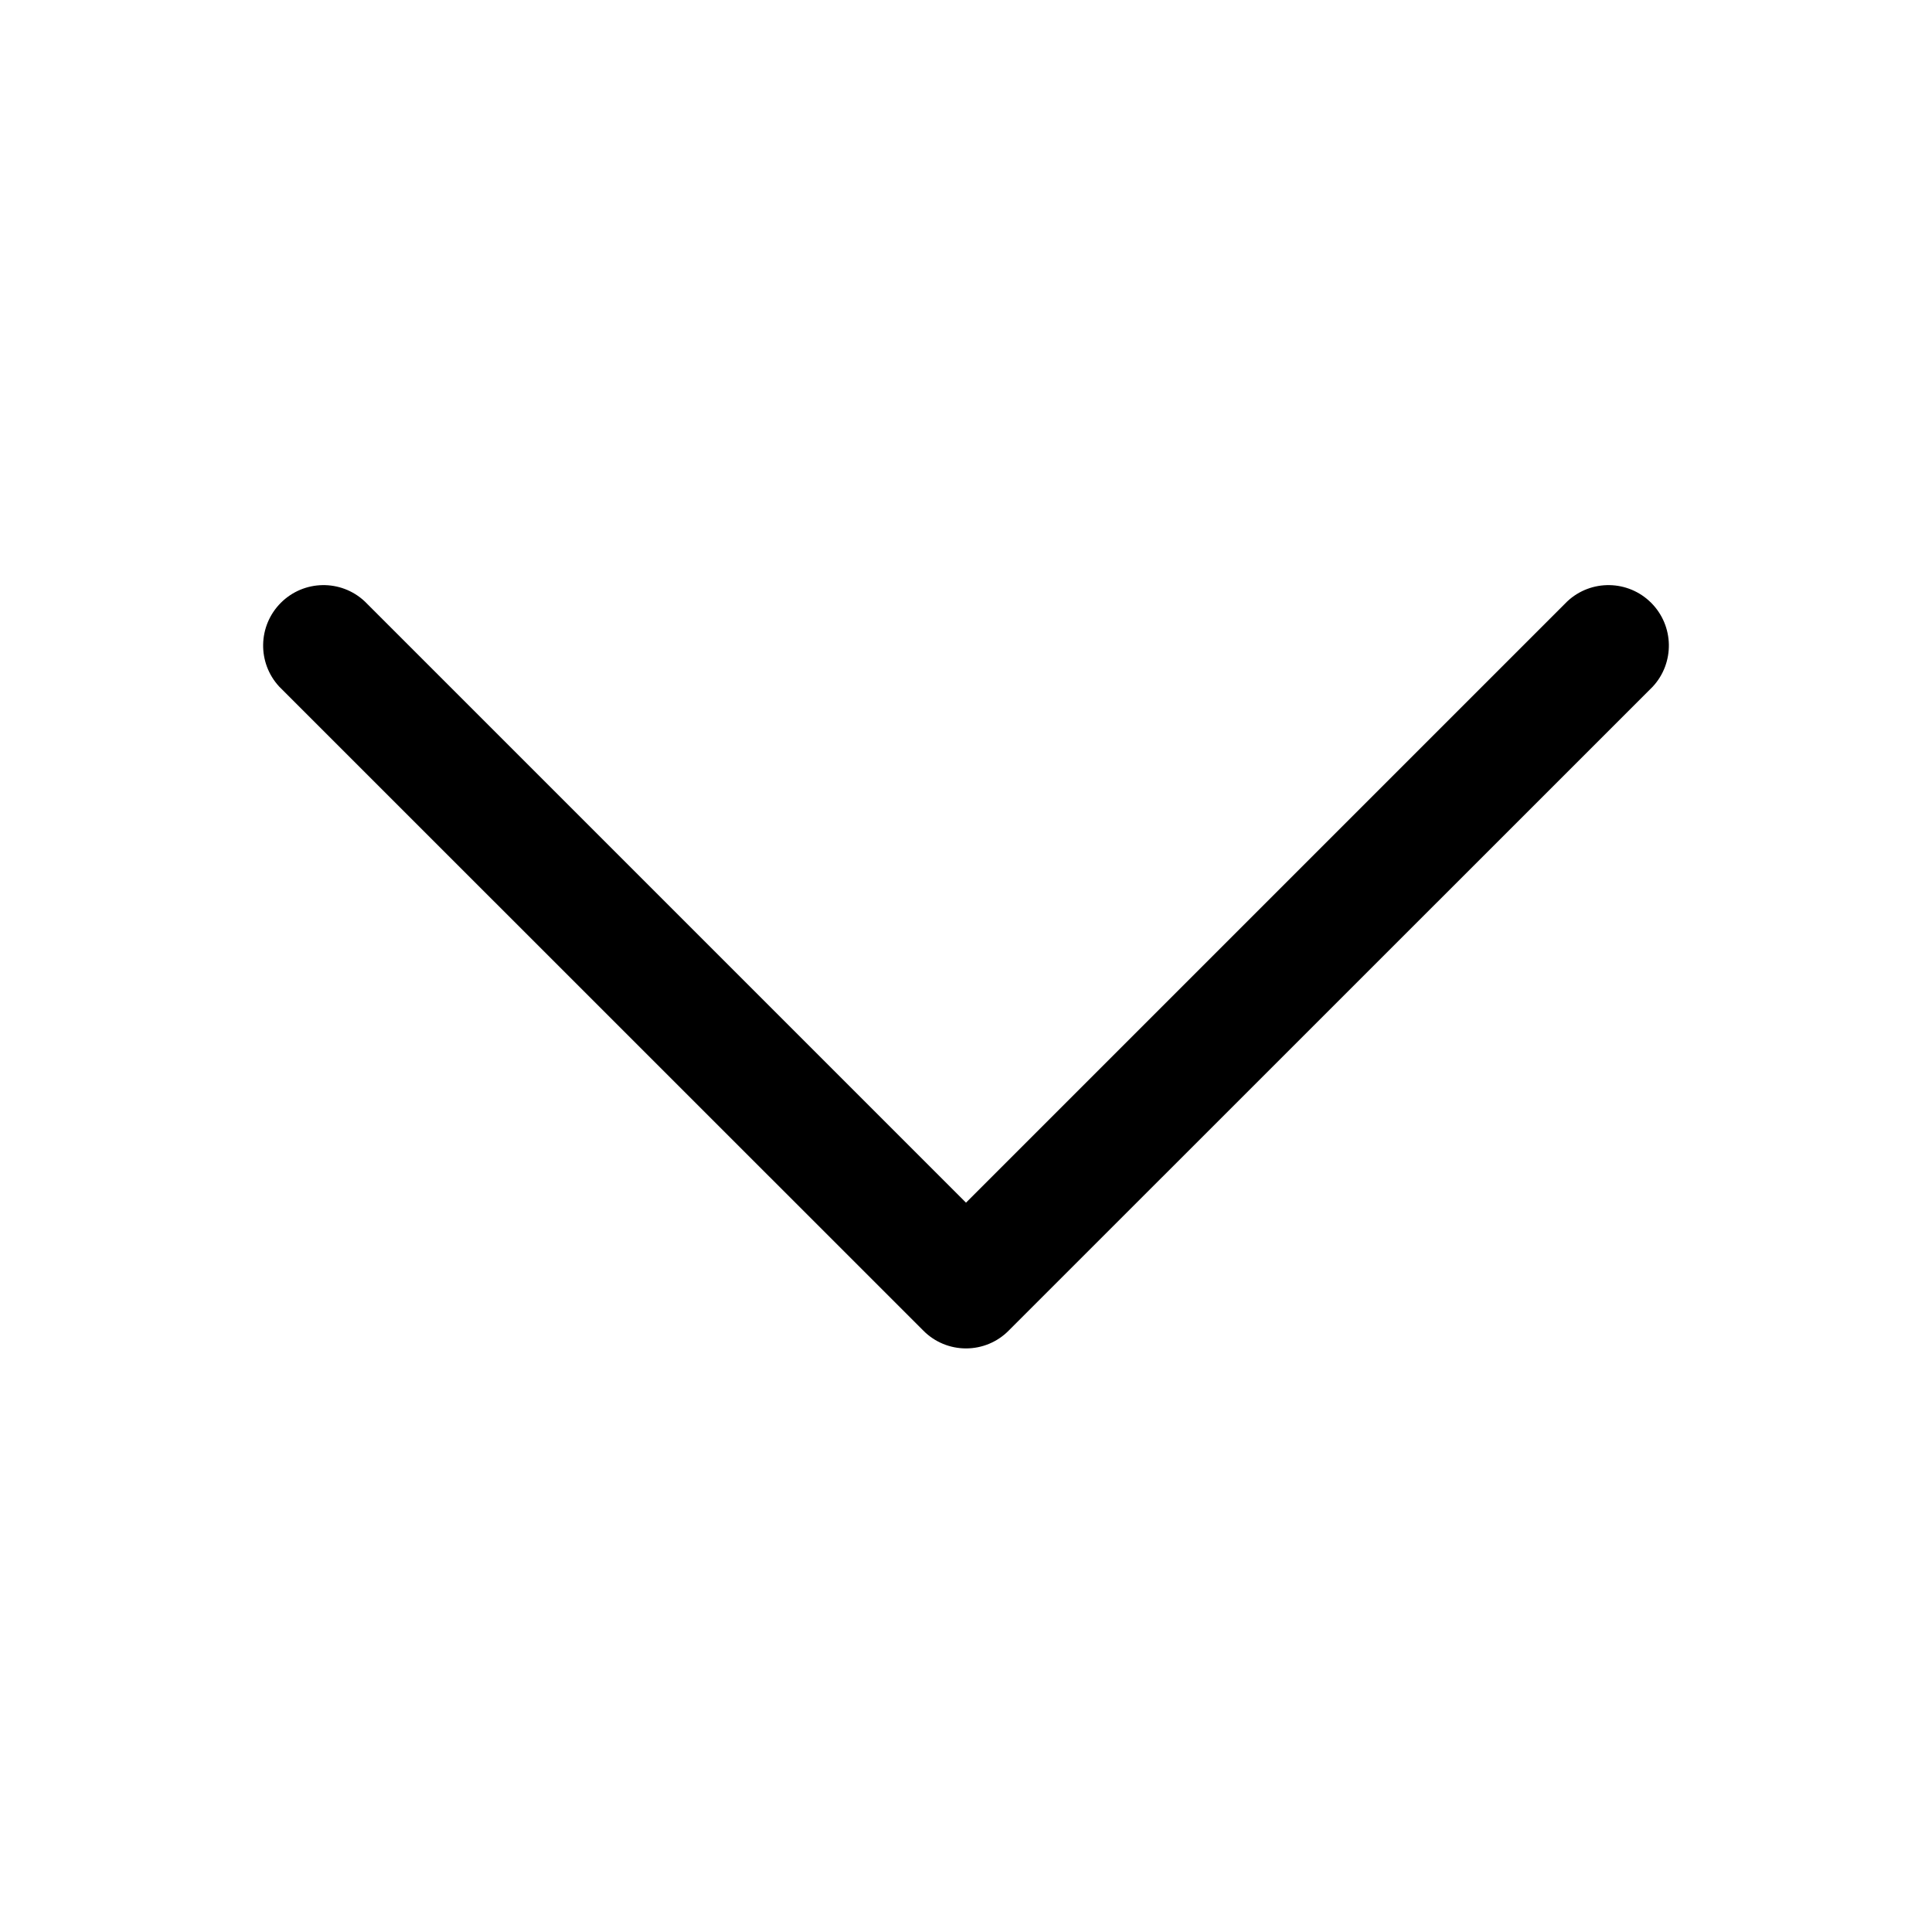 <svg width="16" height="16" viewBox="0 0 16 16" xmlns="http://www.w3.org/2000/svg">
    <path
        d="M8 11.167C7.867 11.167 7.74 11.114 7.647 11.02L2.313 5.687C2.13 5.49 2.135 5.183 2.326 4.992C2.516 4.802 2.823 4.796 3.02 4.98L8 9.96L12.98 4.98C13.177 4.796 13.484 4.802 13.674 4.992C13.865 5.183 13.87 5.49 13.687 5.687L8.353 11.02C8.26 11.114 8.133 11.167 8 11.167Z" />
</svg>